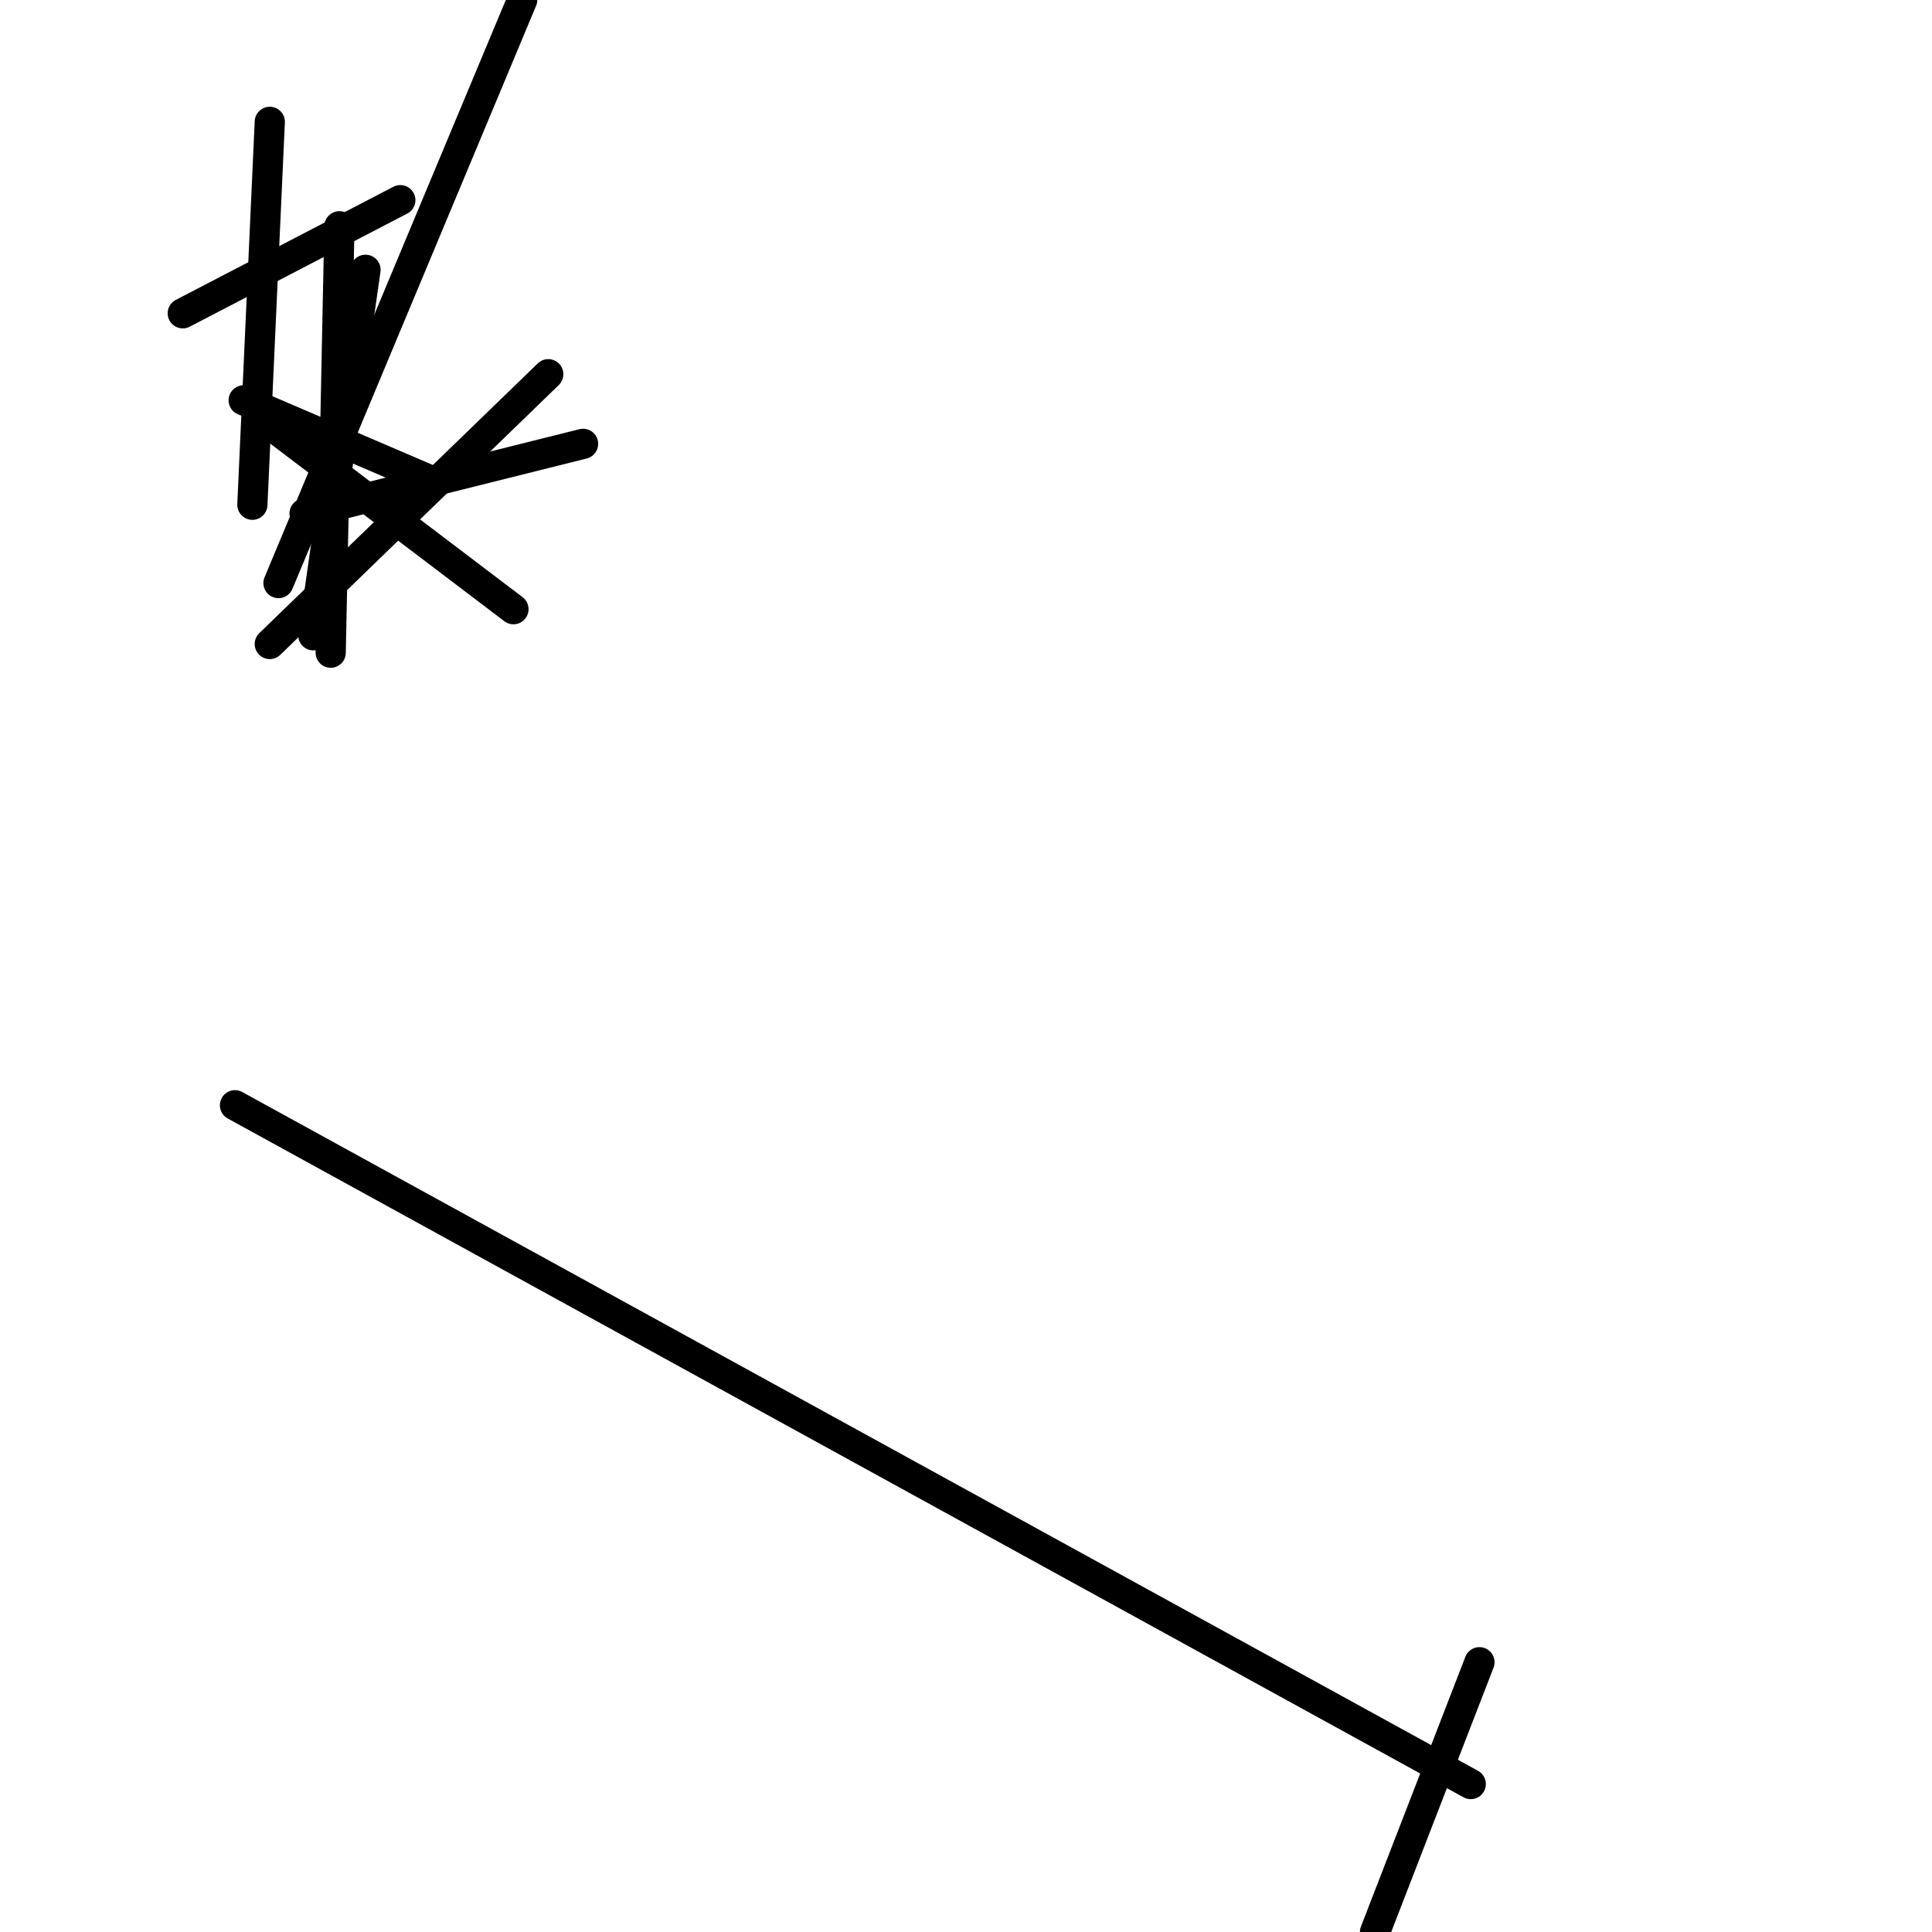 <?xml version="1.0" encoding="utf-8" ?>
<svg baseProfile="full" height="256" version="1.1" width="256" xmlns="http://www.w3.org/2000/svg" xmlns:ev="http://www.w3.org/2001/xml-events" xmlns:xlink="http://www.w3.org/1999/xlink"><defs /><polyline fill="none" points="31.135,146.45 194.883,236.396" stroke="black" stroke-linecap="round" stroke-width="4" /><polyline fill="none" points="182.198,256.0 196.036,220.252" stroke="black" stroke-linecap="round" stroke-width="4" /><polyline fill="none" points="40.36,68.036 77.261,58.811" stroke="black" stroke-linecap="round" stroke-width="4" /><polyline fill="none" points="36.901,77.261 69.189,0.0" stroke="black" stroke-linecap="round" stroke-width="4" /><polyline fill="none" points="43.82,86.486 44.973,29.982" stroke="black" stroke-linecap="round" stroke-width="4" /><polyline fill="none" points="41.514,84.18 48.432,35.748" stroke="black" stroke-linecap="round" stroke-width="4" /><polyline fill="none" points="35.748,85.333 72.649,49.586" stroke="black" stroke-linecap="round" stroke-width="4" /><polyline fill="none" points="32.288,53.045 56.505,63.423" stroke="black" stroke-linecap="round" stroke-width="4" /><polyline fill="none" points="24.216,41.514 53.045,26.523" stroke="black" stroke-linecap="round" stroke-width="4" /><polyline fill="none" points="34.595,55.351 68.036,80.721" stroke="black" stroke-linecap="round" stroke-width="4" /><polyline fill="none" points="33.441,66.883 35.748,16.144" stroke="black" stroke-linecap="round" stroke-width="4" /></svg>